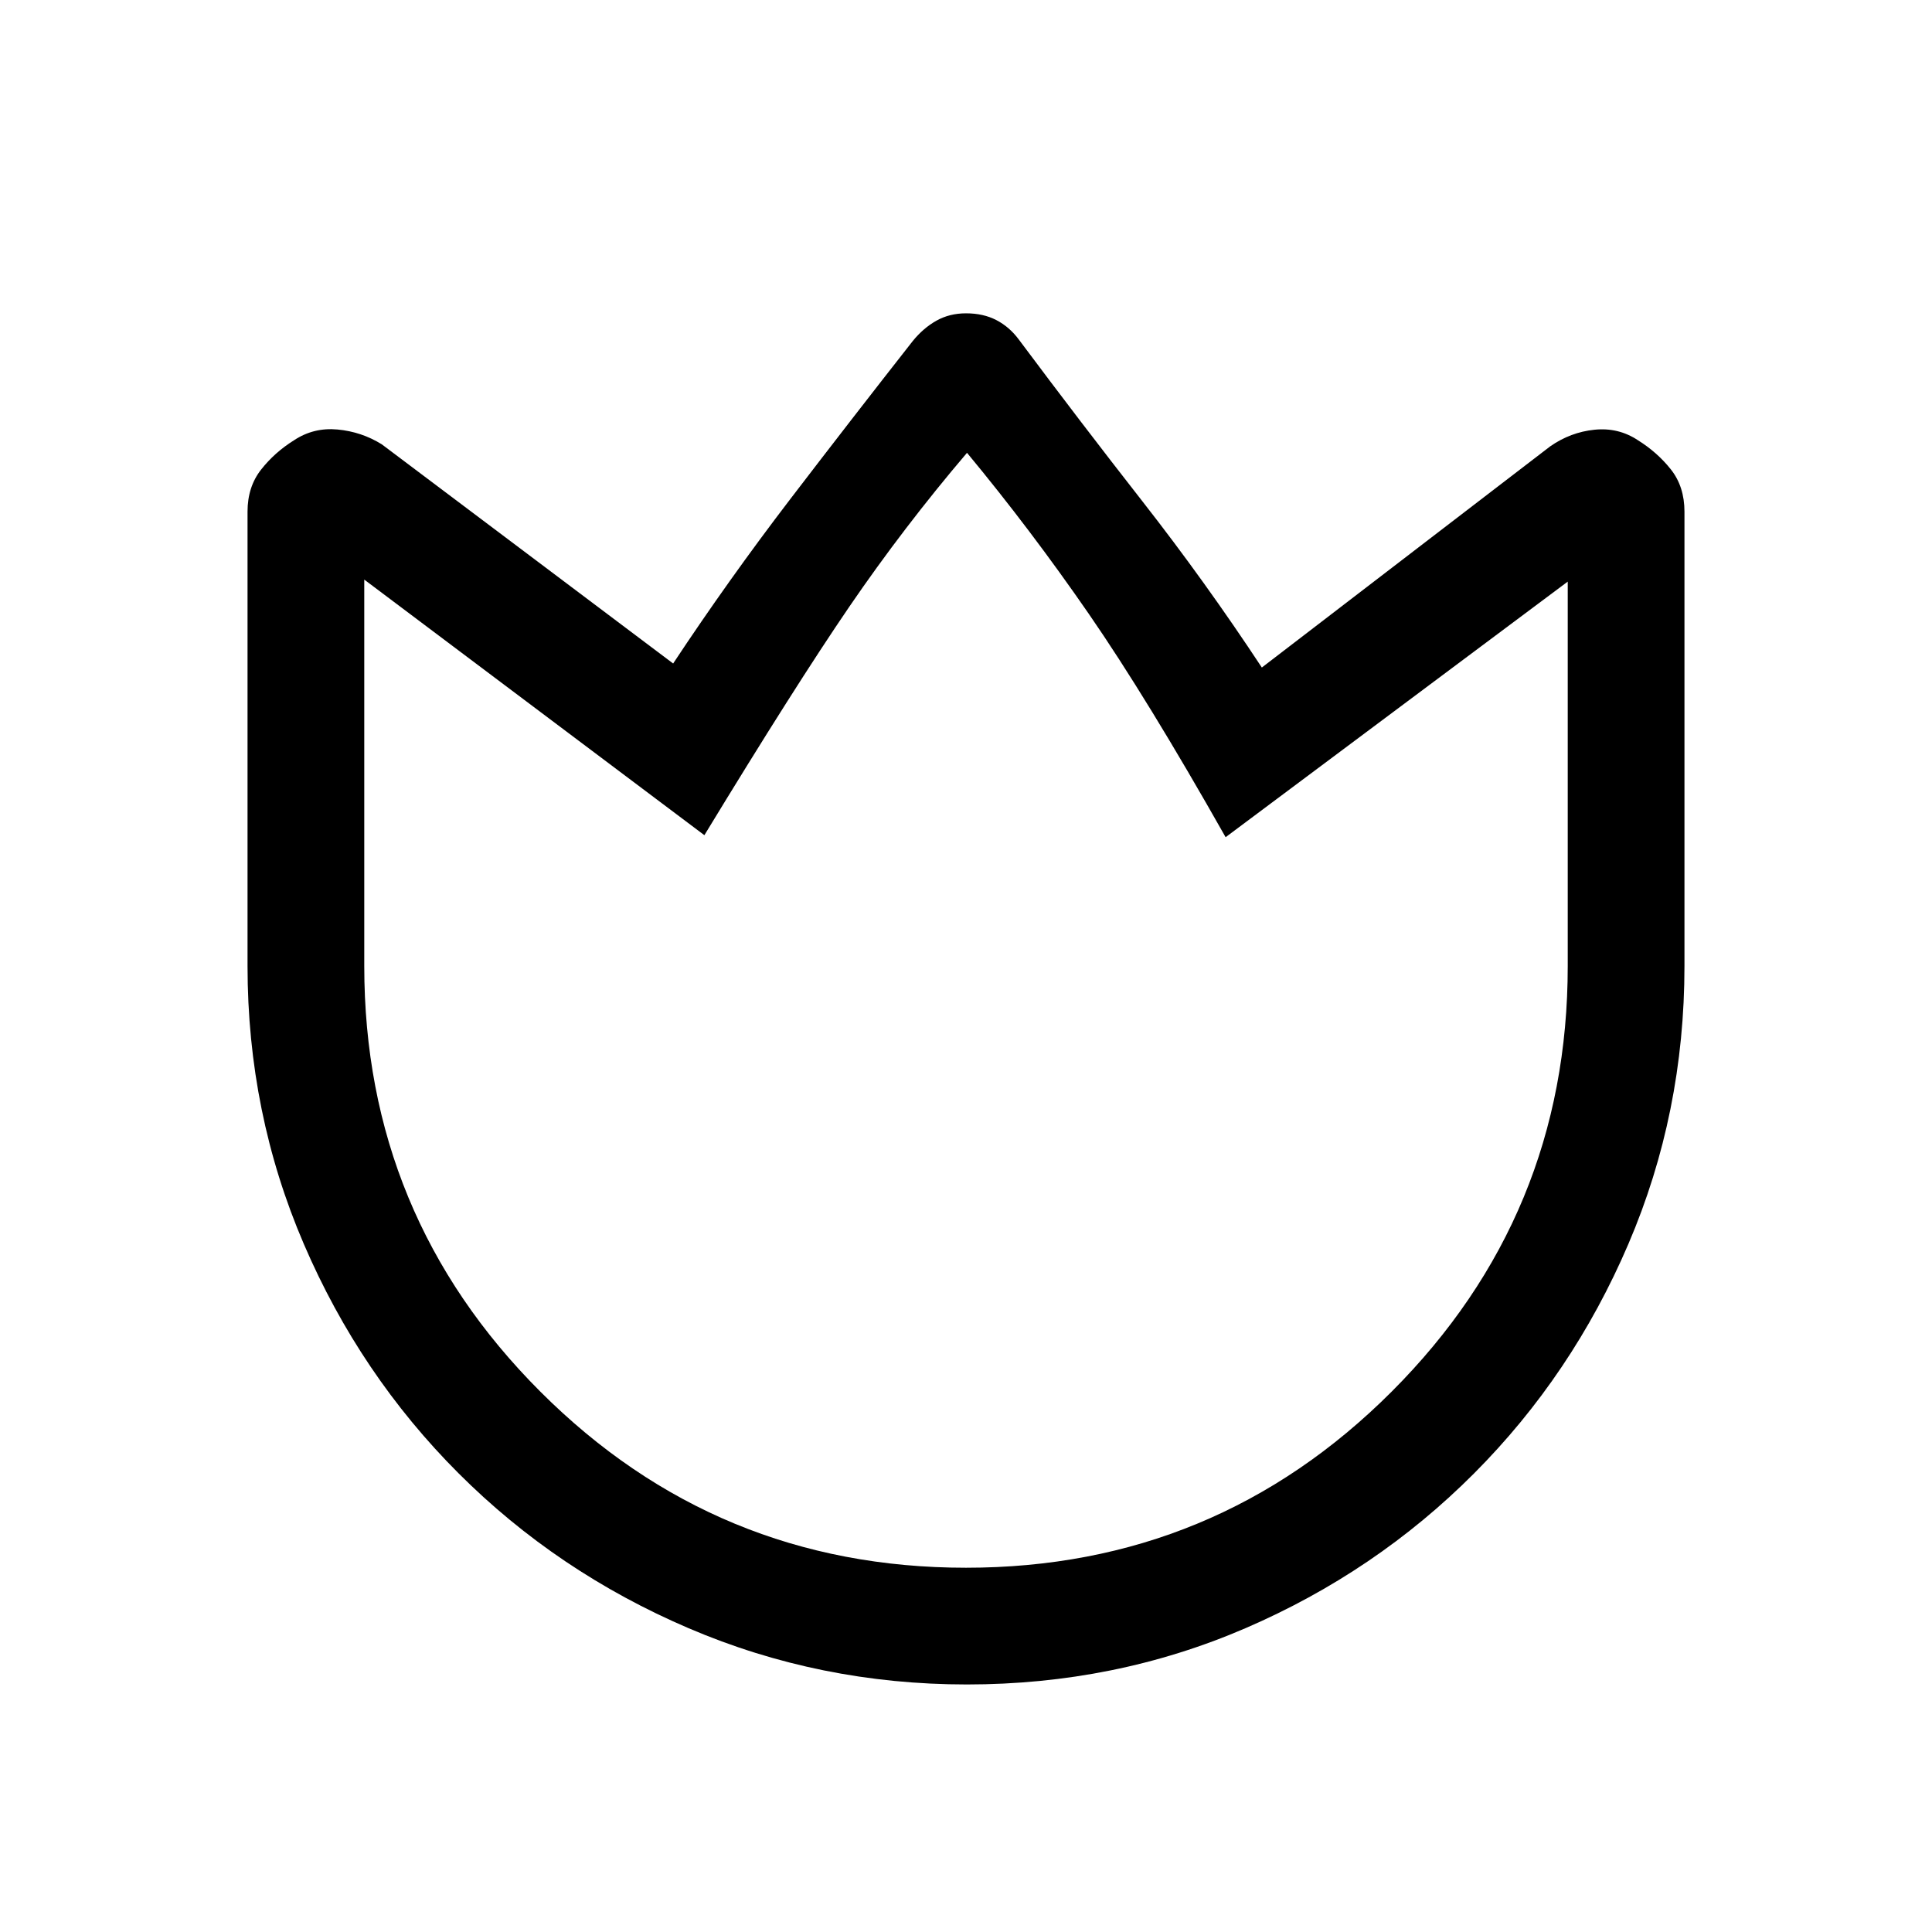 <svg xmlns="http://www.w3.org/2000/svg" height="20" viewBox="0 -960 960 960" width="20"><path d="M506.23-791.31q30.31 40.62 61.5 80.5 31.19 39.89 59.27 82.5l143.31-109.92q10.07-7.02 21.96-8.24 11.88-1.22 21.58 5.2 9.69 6.04 16.42 14.55 6.73 8.52 6.73 20.98V-480q0 73.08-27.86 138.12-27.87 65.05-76.7 114.02-48.84 48.97-113.61 76.92Q554.05-123 480.41-123q-72.95 0-138.22-27.94-65.27-27.95-114.27-76.92t-76.96-114.02Q123-406.92 123-480v-225.8q0-12.28 6.73-20.85 6.73-8.58 16.42-14.62 9.7-6.42 21.58-5.31 11.89 1.11 21.96 7.35l144.79 108.92q27.53-41.61 58.14-81.61t60.92-78.62q5.21-6.42 11.73-10.1 6.53-3.67 14.73-3.67 8.62 0 15.11 3.38t11.12 9.62ZM480-181q124 0 211.5-87.5T779-480v-191L609-544q-39-69-68-111t-60.5-80Q449-698 422-658.5T350-545L181-672v192q0 124 87.5 211.5T480-181Zm0-277Z"/></svg>
